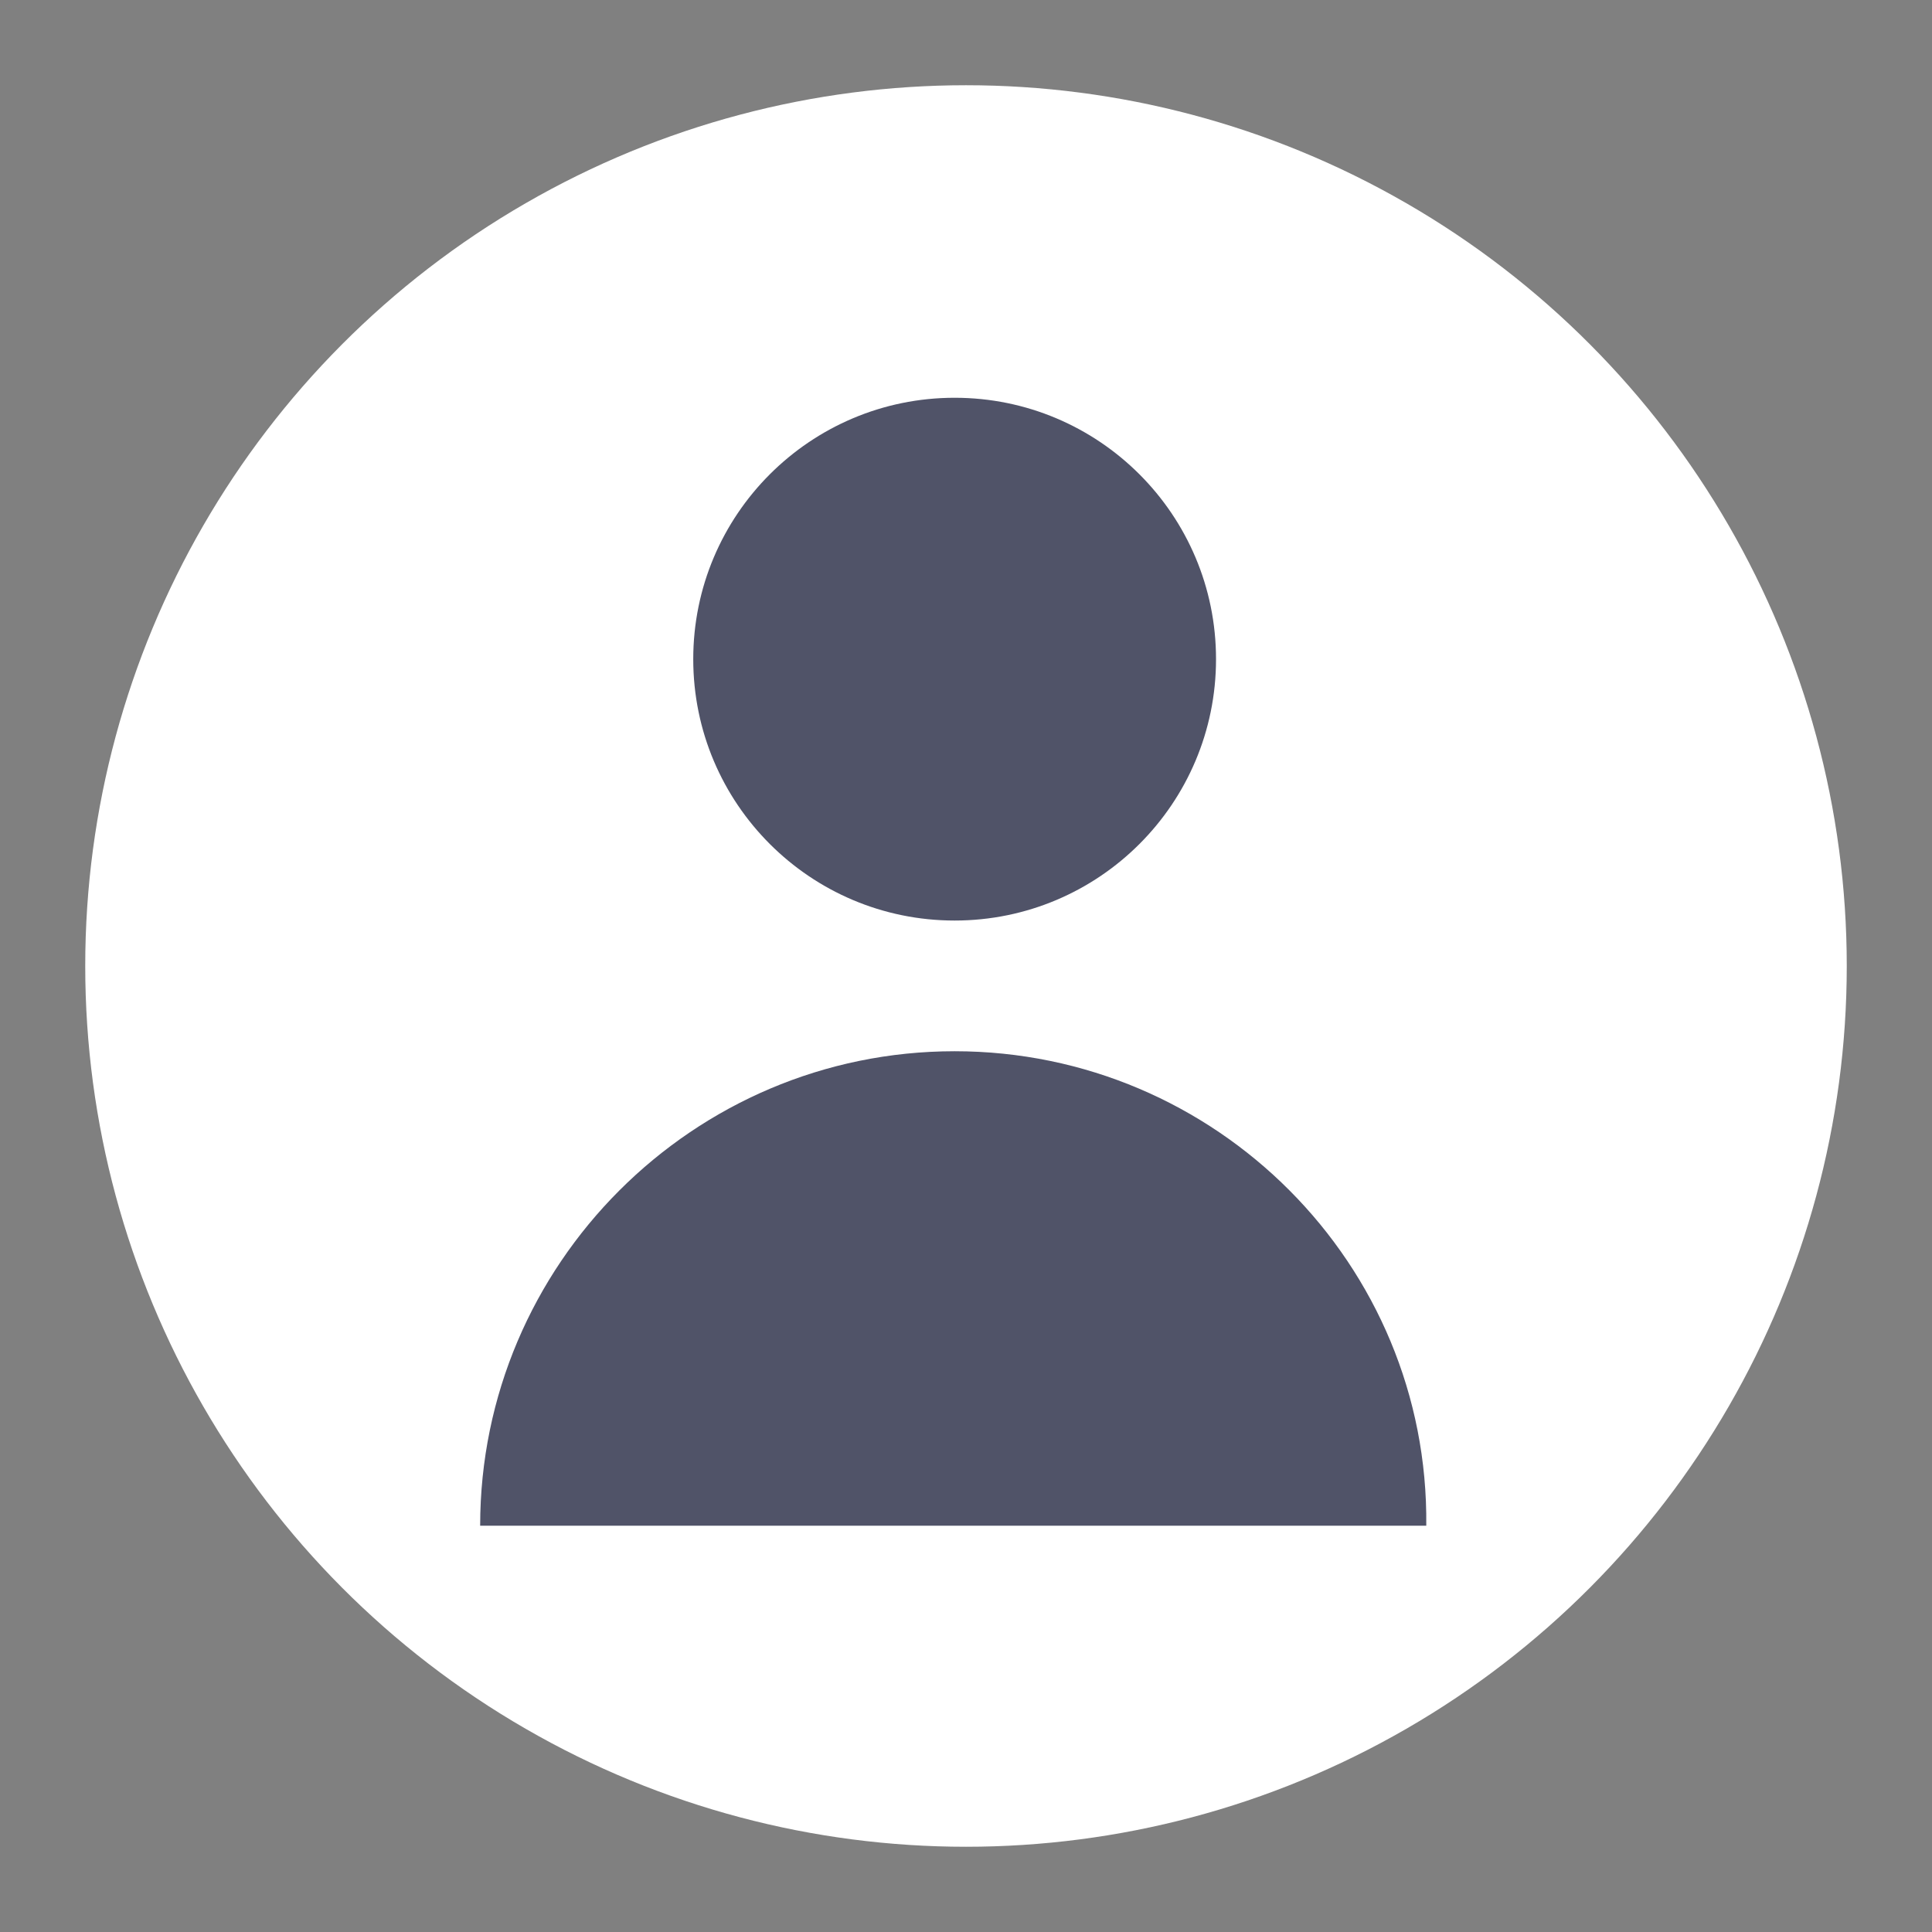 <?xml version="1.0" encoding="utf-8"?>
<!-- Generator: Adobe Illustrator 26.0.0, SVG Export Plug-In . SVG Version: 6.00 Build 0)  -->
<svg version="1.1" id="Layer_1" xmlns="http://www.w3.org/2000/svg" xmlns:xlink="http://www.w3.org/1999/xlink" x="0px" y="0px"
	 viewBox="0 0 68 68" style="enable-background:new 0 0 68 68;" xml:space="preserve">
<rect x="0" y="0" width="68" height="68" fill="#808080" stroke="none"/>
<style type="text/css">
	.st0{display:none;}
	.st1{fill:#FFFFFF;}
	.st2{fill:#505368;}
</style>
<g>
	<g>
		<g>
			<circle class="st1" cx="34" cy="34" r="31"/>
		</g>
	</g>
	<g>
		<circle class="st2" cx="33.6" cy="23.2" r="9.2"/>
		<path class="st2" d="M33.6,37c-9.2,0-16.7,7.5-16.7,16.7h33.3C50.3,44.5,42.8,37,33.6,37z"/>
	</g>
</g>
</svg>
